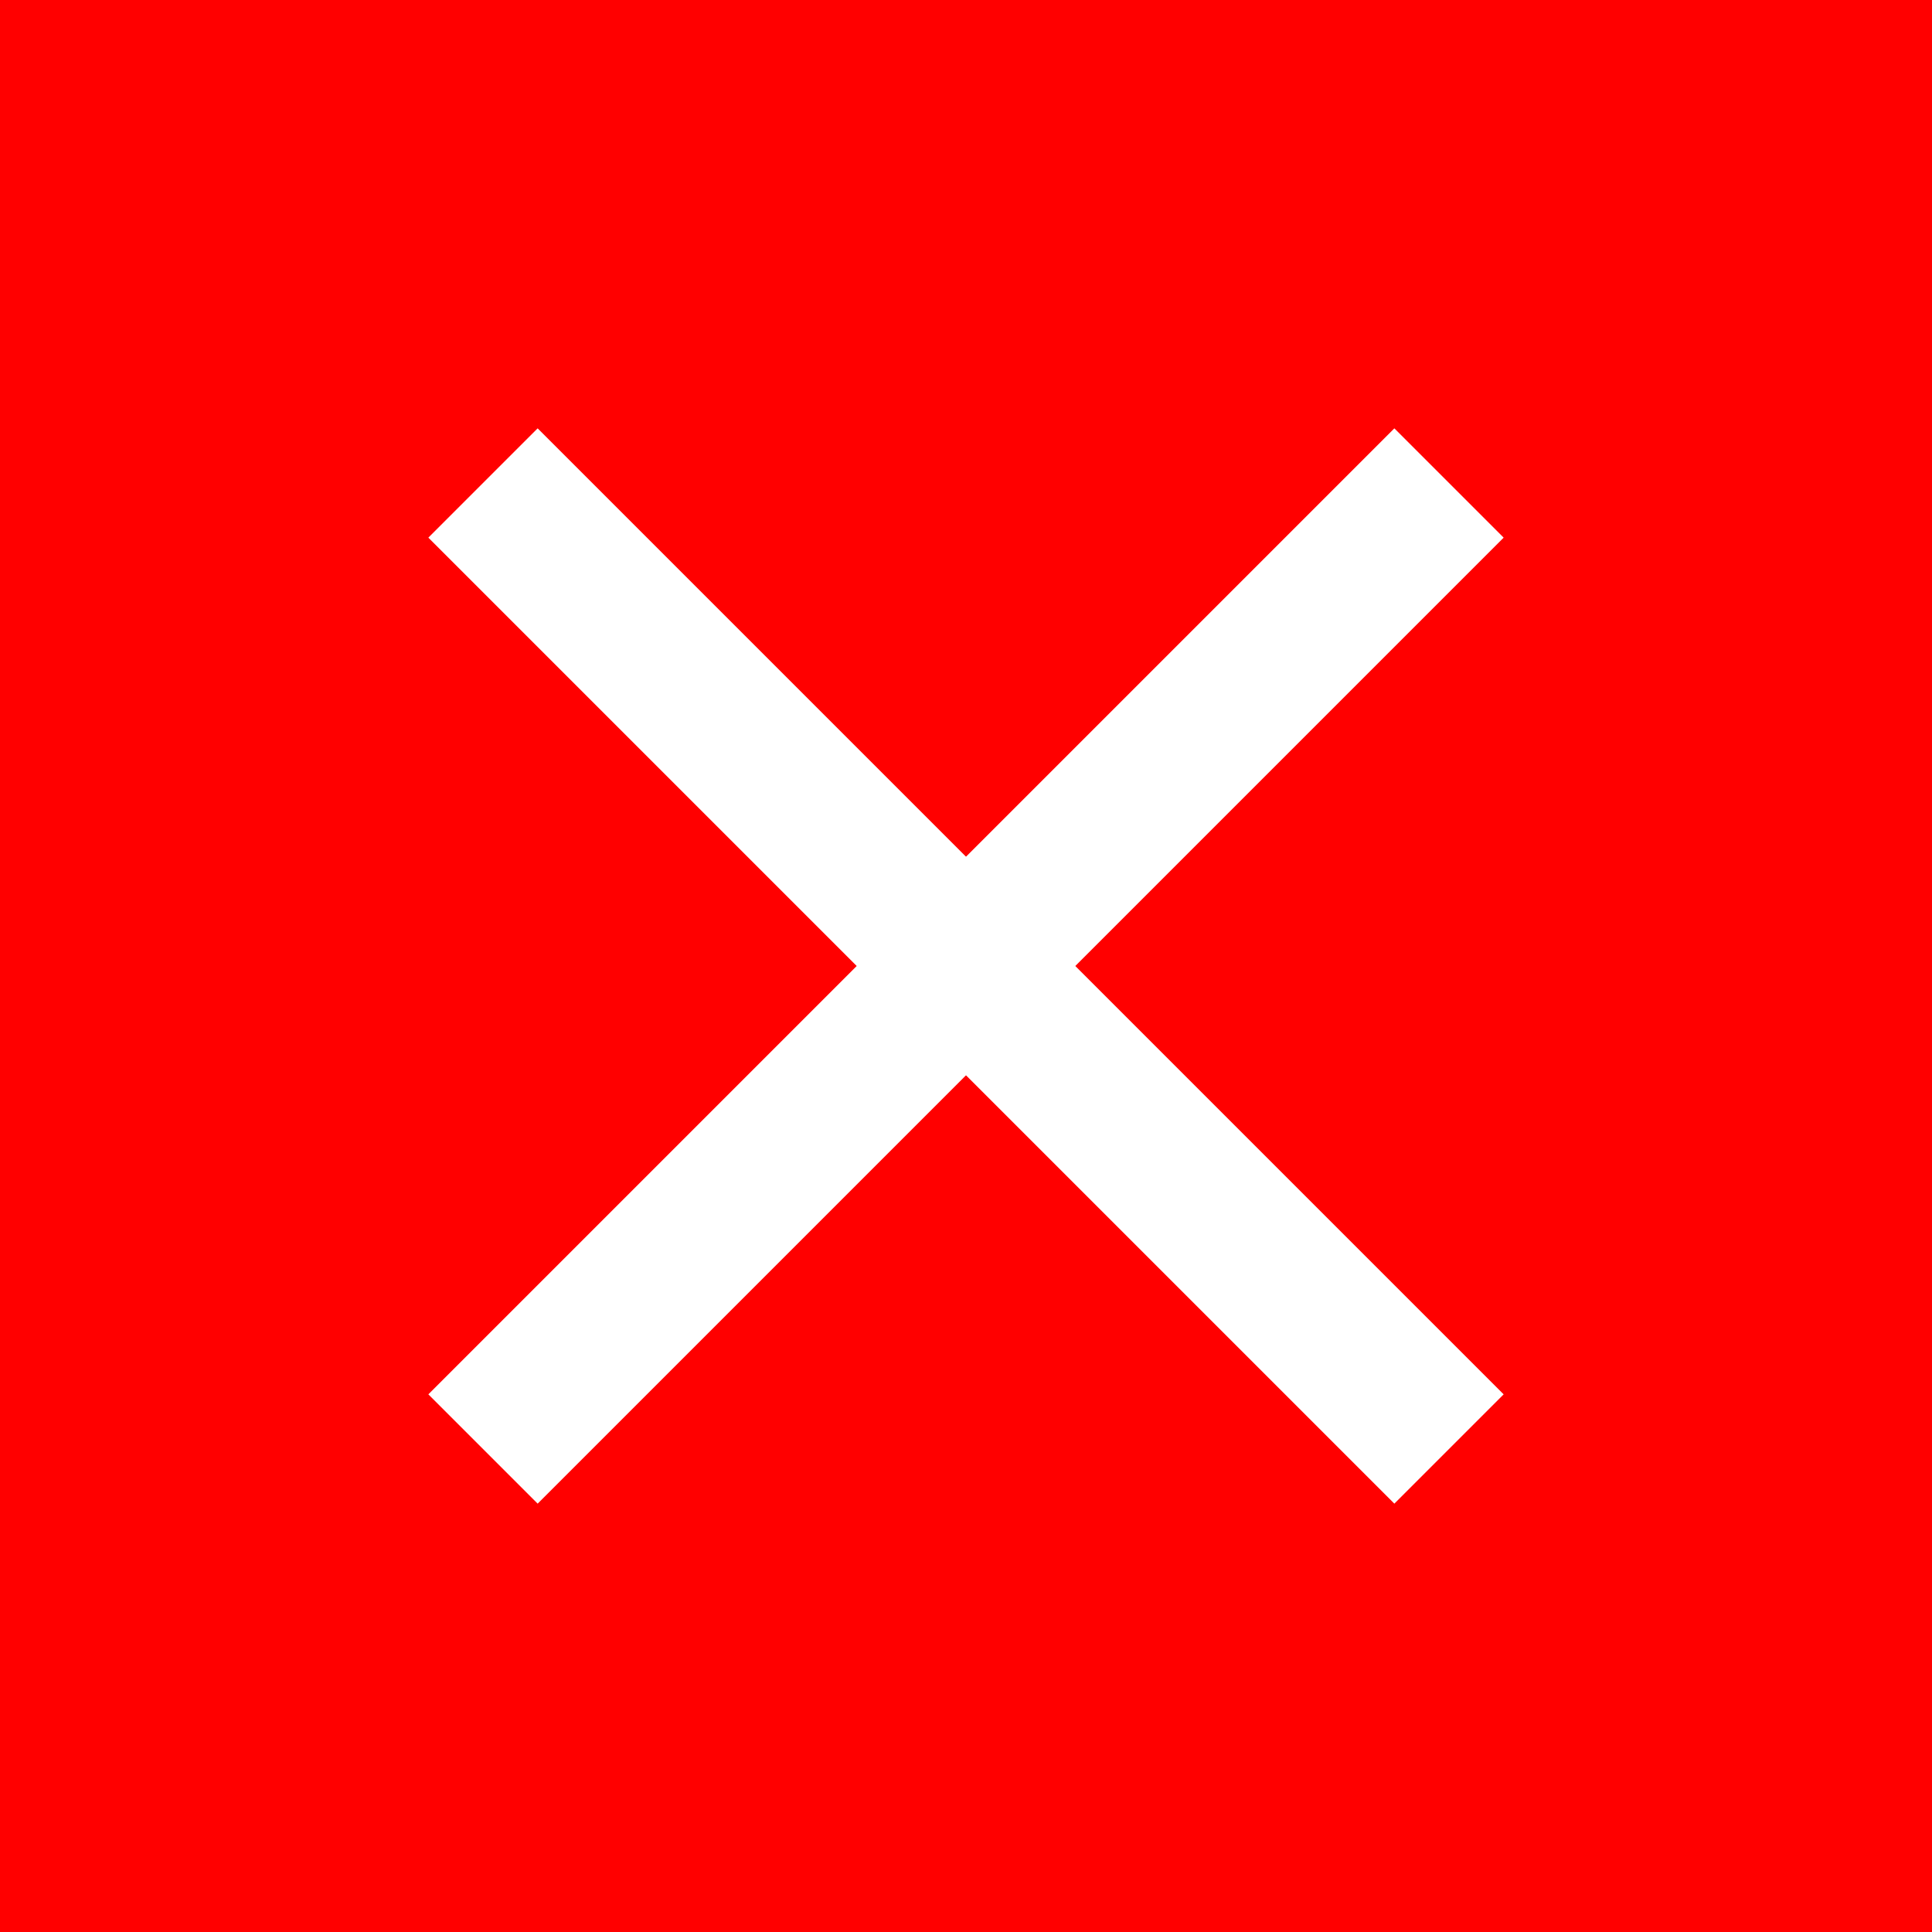 <svg xmlns="http://www.w3.org/2000/svg" viewBox="0 0 100 100" >
    <rect
        x="0" 
        y="0" 
        width="100" 
        height="100" 
        fill="#FF0000" 
    />
    <line 
        x1="25" 
        y1="25" 
        x2="75" 
        y2="75" 
        stroke="white"
        stroke-width="8"
    />
    <line 
        x1="75" 
        y1="25" 
        x2="25" 
        y2="75" 
        stroke="white"
        stroke-width="8"
    />
</svg>